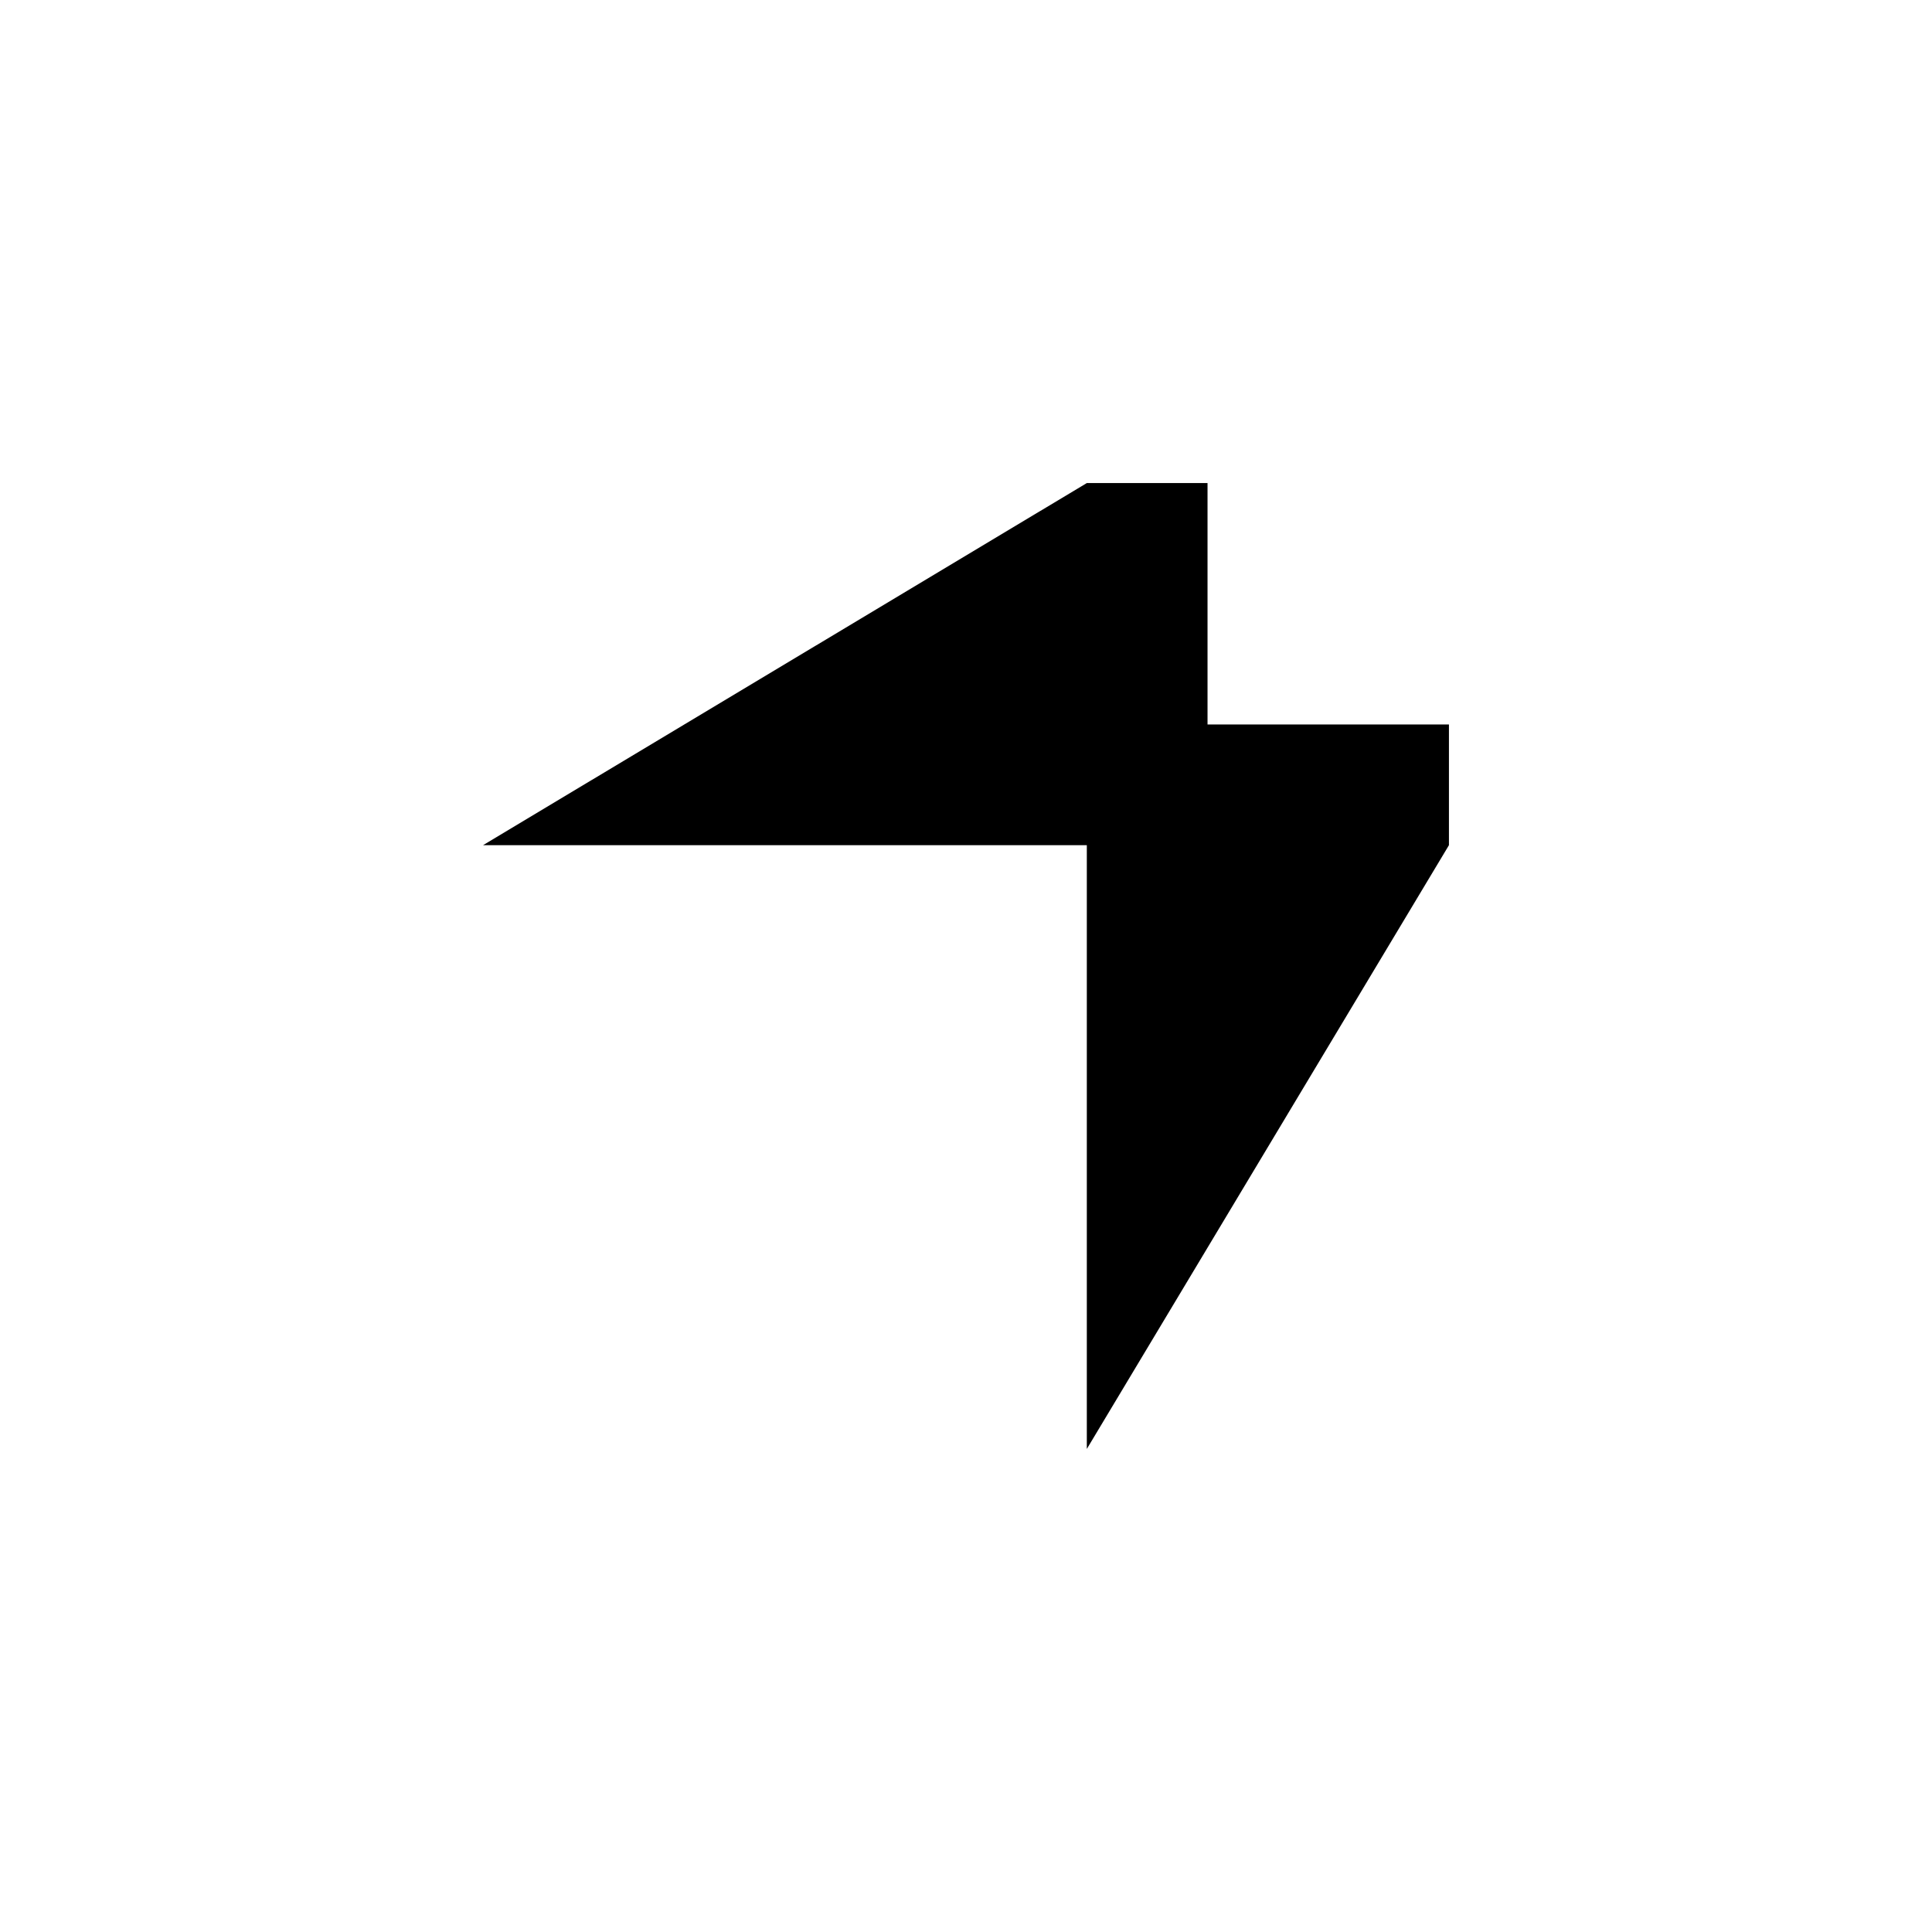 <svg xmlns="http://www.w3.org/2000/svg" width="32" height="32" viewBox="0 0 8.467 8.467"><path d="M4.763 2.117 2.117 3.704h2.646V6.35L6.35 3.704v-.529H5.292V2.117Z" style="fill:#000;stroke:none;stroke-width:.265px;stroke-linecap:butt;stroke-linejoin:miter;stroke-opacity:1"/></svg>